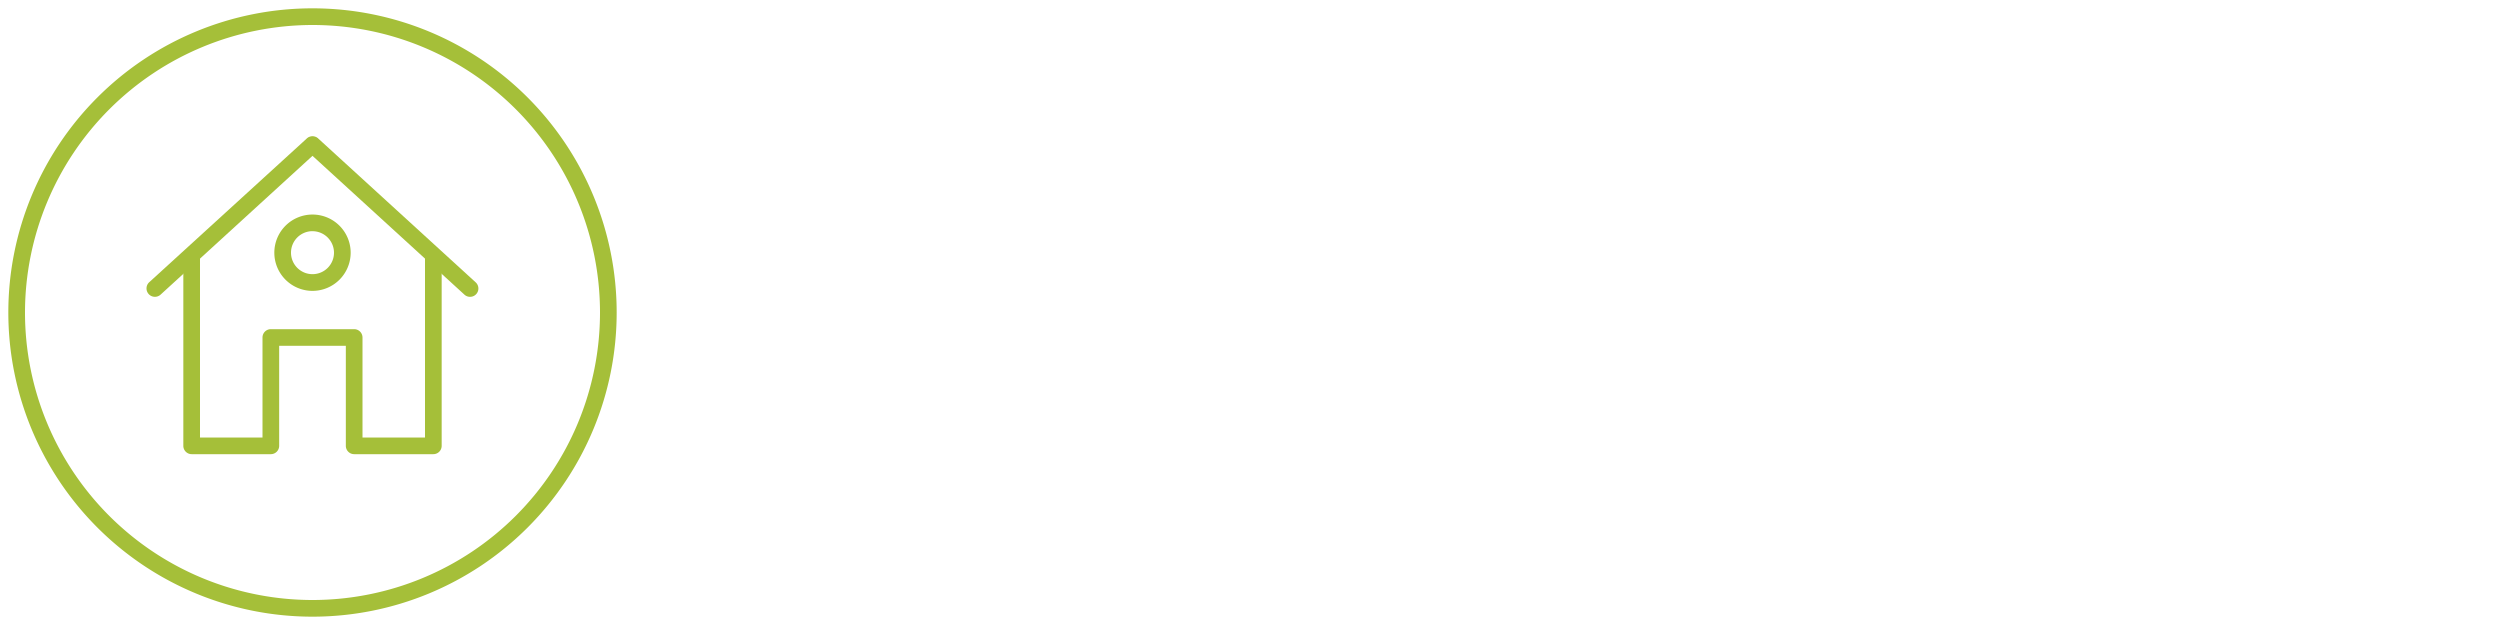 <svg id="Layer_1" data-name="Layer 1" xmlns="http://www.w3.org/2000/svg" viewBox="0 0 600 150"><defs><style>.cls-1{fill:#a5bf39;}</style></defs><title>TableIcons600px</title><path class="cls-1" d="M75,6A69,69,0,1,1,6,75,69.08,69.08,0,0,1,75,6m0-4a73,73,0,1,0,73,73A73,73,0,0,0,75,2h0Z"/><path class="cls-1" d="M104,109H85a2,2,0,0,1-2-2V83H67v24a2,2,0,0,1-2,2H46a2,2,0,0,1-2-2V62a2,2,0,0,1,4,0v43H63V81a2,2,0,0,1,2-2H85a2,2,0,0,1,2,2v24h15V62a2,2,0,0,1,4,0v45A2,2,0,0,1,104,109Z"/><path class="cls-1" d="M112.82,71.24a2,2,0,0,1-1.35-.52L75,37.4,38.53,70.72a2,2,0,0,1-2.7-3L73.65,33.22a2,2,0,0,1,2.7,0l37.82,34.55A2,2,0,0,1,112.82,71.24Z"/><path class="cls-1" d="M75,36.86a2,2,0,0,1-1.41-.59,1.4,1.4,0,0,1-.25-0.3,1.63,1.63,0,0,1-.19-0.34A2.2,2.2,0,0,1,73,34.86a1.7,1.7,0,0,1,0-.39,2.22,2.22,0,0,1,.11-0.37,2.33,2.33,0,0,1,.19-0.35,1.4,1.4,0,0,1,.25-0.3,1.39,1.39,0,0,1,.3-0.25A2.24,2.24,0,0,1,74.23,33a2.78,2.78,0,0,1,.38-0.11,2.05,2.05,0,0,1,.78,0,2.79,2.79,0,0,1,.38.11,2.24,2.24,0,0,1,.34.19,1.39,1.39,0,0,1,.3.25,1.4,1.4,0,0,1,.25.3,2.28,2.28,0,0,1,.19.35,1.57,1.57,0,0,1,.11.37,1.73,1.73,0,0,1,0,.39,1.68,1.68,0,0,1,0,.39,1.65,1.65,0,0,1-.11.38,1.63,1.63,0,0,1-.19.34,1.4,1.4,0,0,1-.25.3,1.84,1.84,0,0,1-.3.26,2.86,2.86,0,0,1-.34.18,1.64,1.64,0,0,1-.38.11A1.7,1.7,0,0,1,75,36.86Z"/><path class="cls-1" d="M75,69.81a9.16,9.16,0,1,1,9.16-9.16A9.17,9.17,0,0,1,75,69.81Zm0-14.33a5.16,5.16,0,1,0,5.16,5.16A5.17,5.17,0,0,0,75,55.49Z"/></svg>